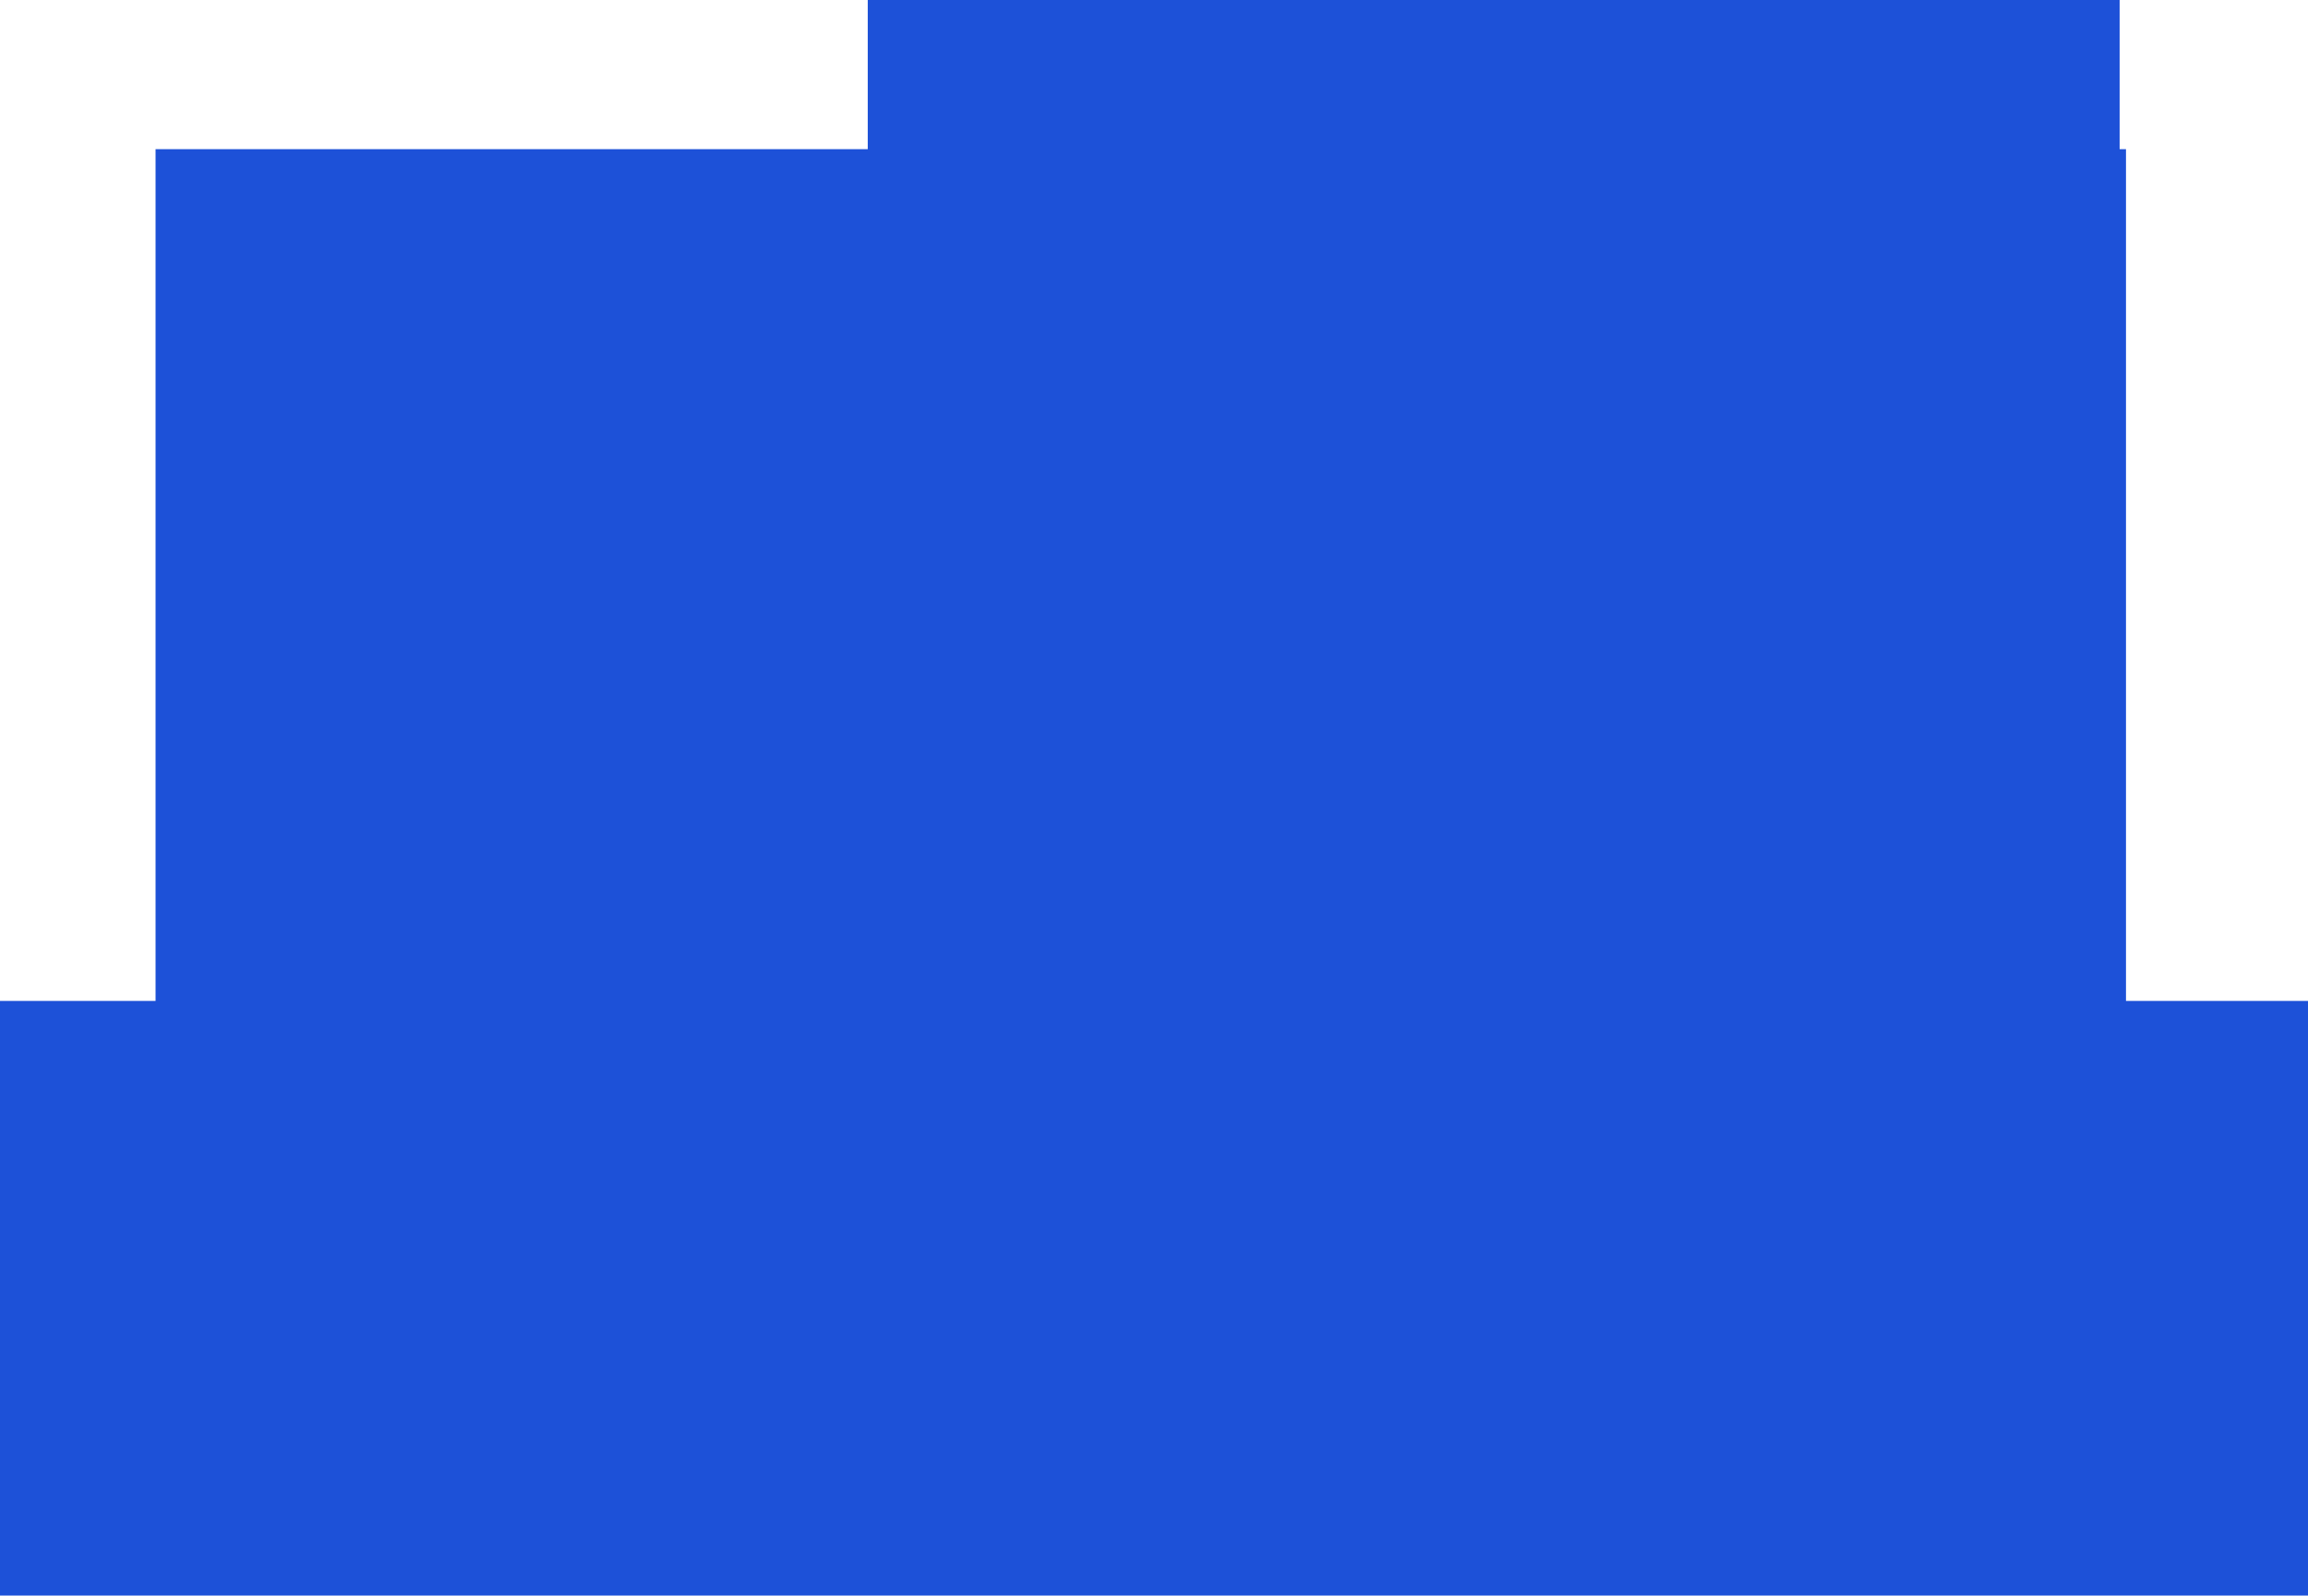 <svg 
 xmlns="http://www.w3.org/2000/svg"
 xmlns:xlink="http://www.w3.org/1999/xlink"
 width="2181px" height="1508px">
<path fill-rule="evenodd"  fill="rgb(29, 81, 216)"
 d="M-0.000,1508.000 L-0.000,946.000 L147.000,946.000 L147.000,141.000 L820.000,141.000 L820.000,0.000 L2003.000,0.000 L2003.000,141.000 L2009.000,141.000 L2009.000,946.000 L2181.000,946.000 L2181.000,1508.000 L-0.000,1508.000 Z"/>
</svg>